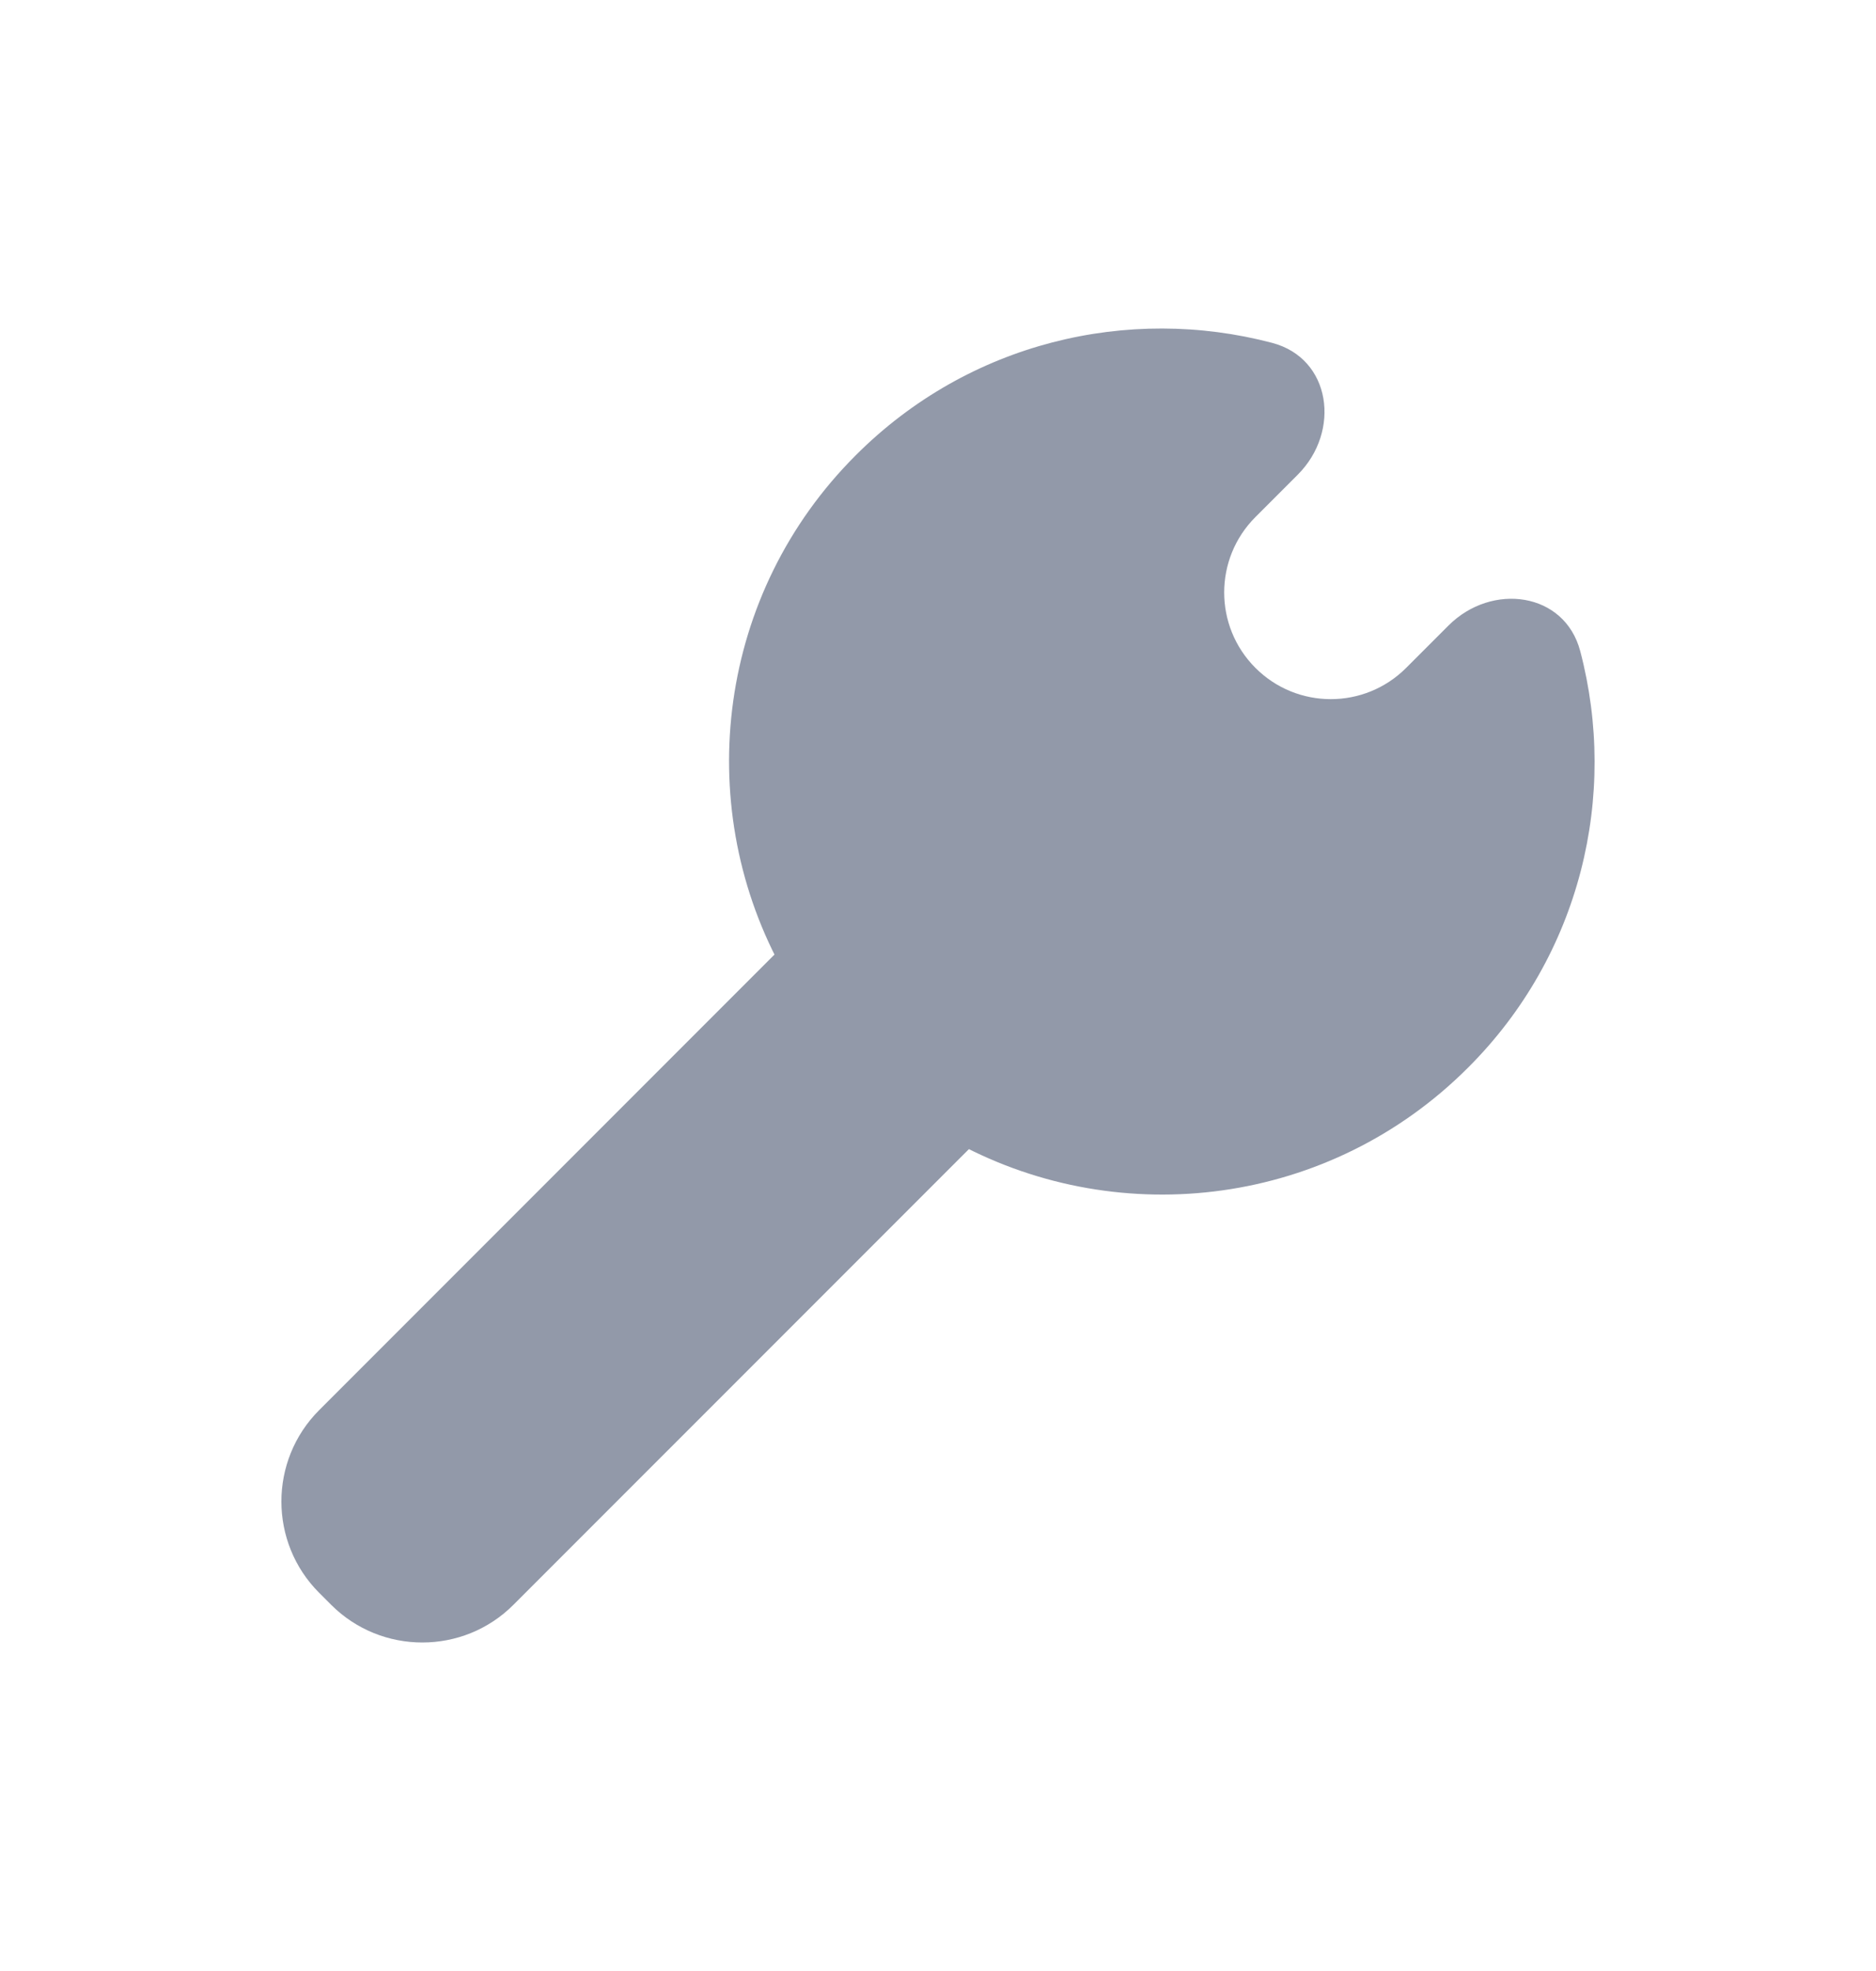 <svg width="20" height="21" viewBox="0 0 20 21" fill="none" xmlns="http://www.w3.org/2000/svg">
<path d="M16.847 6.938C16.681 6.307 15.904 6.203 15.442 6.665L14.991 7.116C14.547 7.56 13.828 7.56 13.384 7.116C12.94 6.672 12.94 5.953 13.384 5.509L13.835 5.058C14.297 4.596 14.193 3.819 13.562 3.653C12.028 3.249 10.329 3.645 9.125 4.849C7.65 6.32 7.382 8.543 8.318 10.289C8.527 10.678 8.795 11.045 9.125 11.375C9.455 11.706 9.822 11.973 10.211 12.182C11.957 13.118 14.177 12.85 15.651 11.375C16.855 10.174 17.251 8.473 16.847 6.938Z" fill="#9299A9"/>
<path d="M11.321 11.252L5.474 17.098C4.939 17.634 4.066 17.634 3.53 17.098L3.402 16.97C2.866 16.434 2.866 15.561 3.402 15.025L9.248 9.179" fill="#9299A9"/>
</svg>
